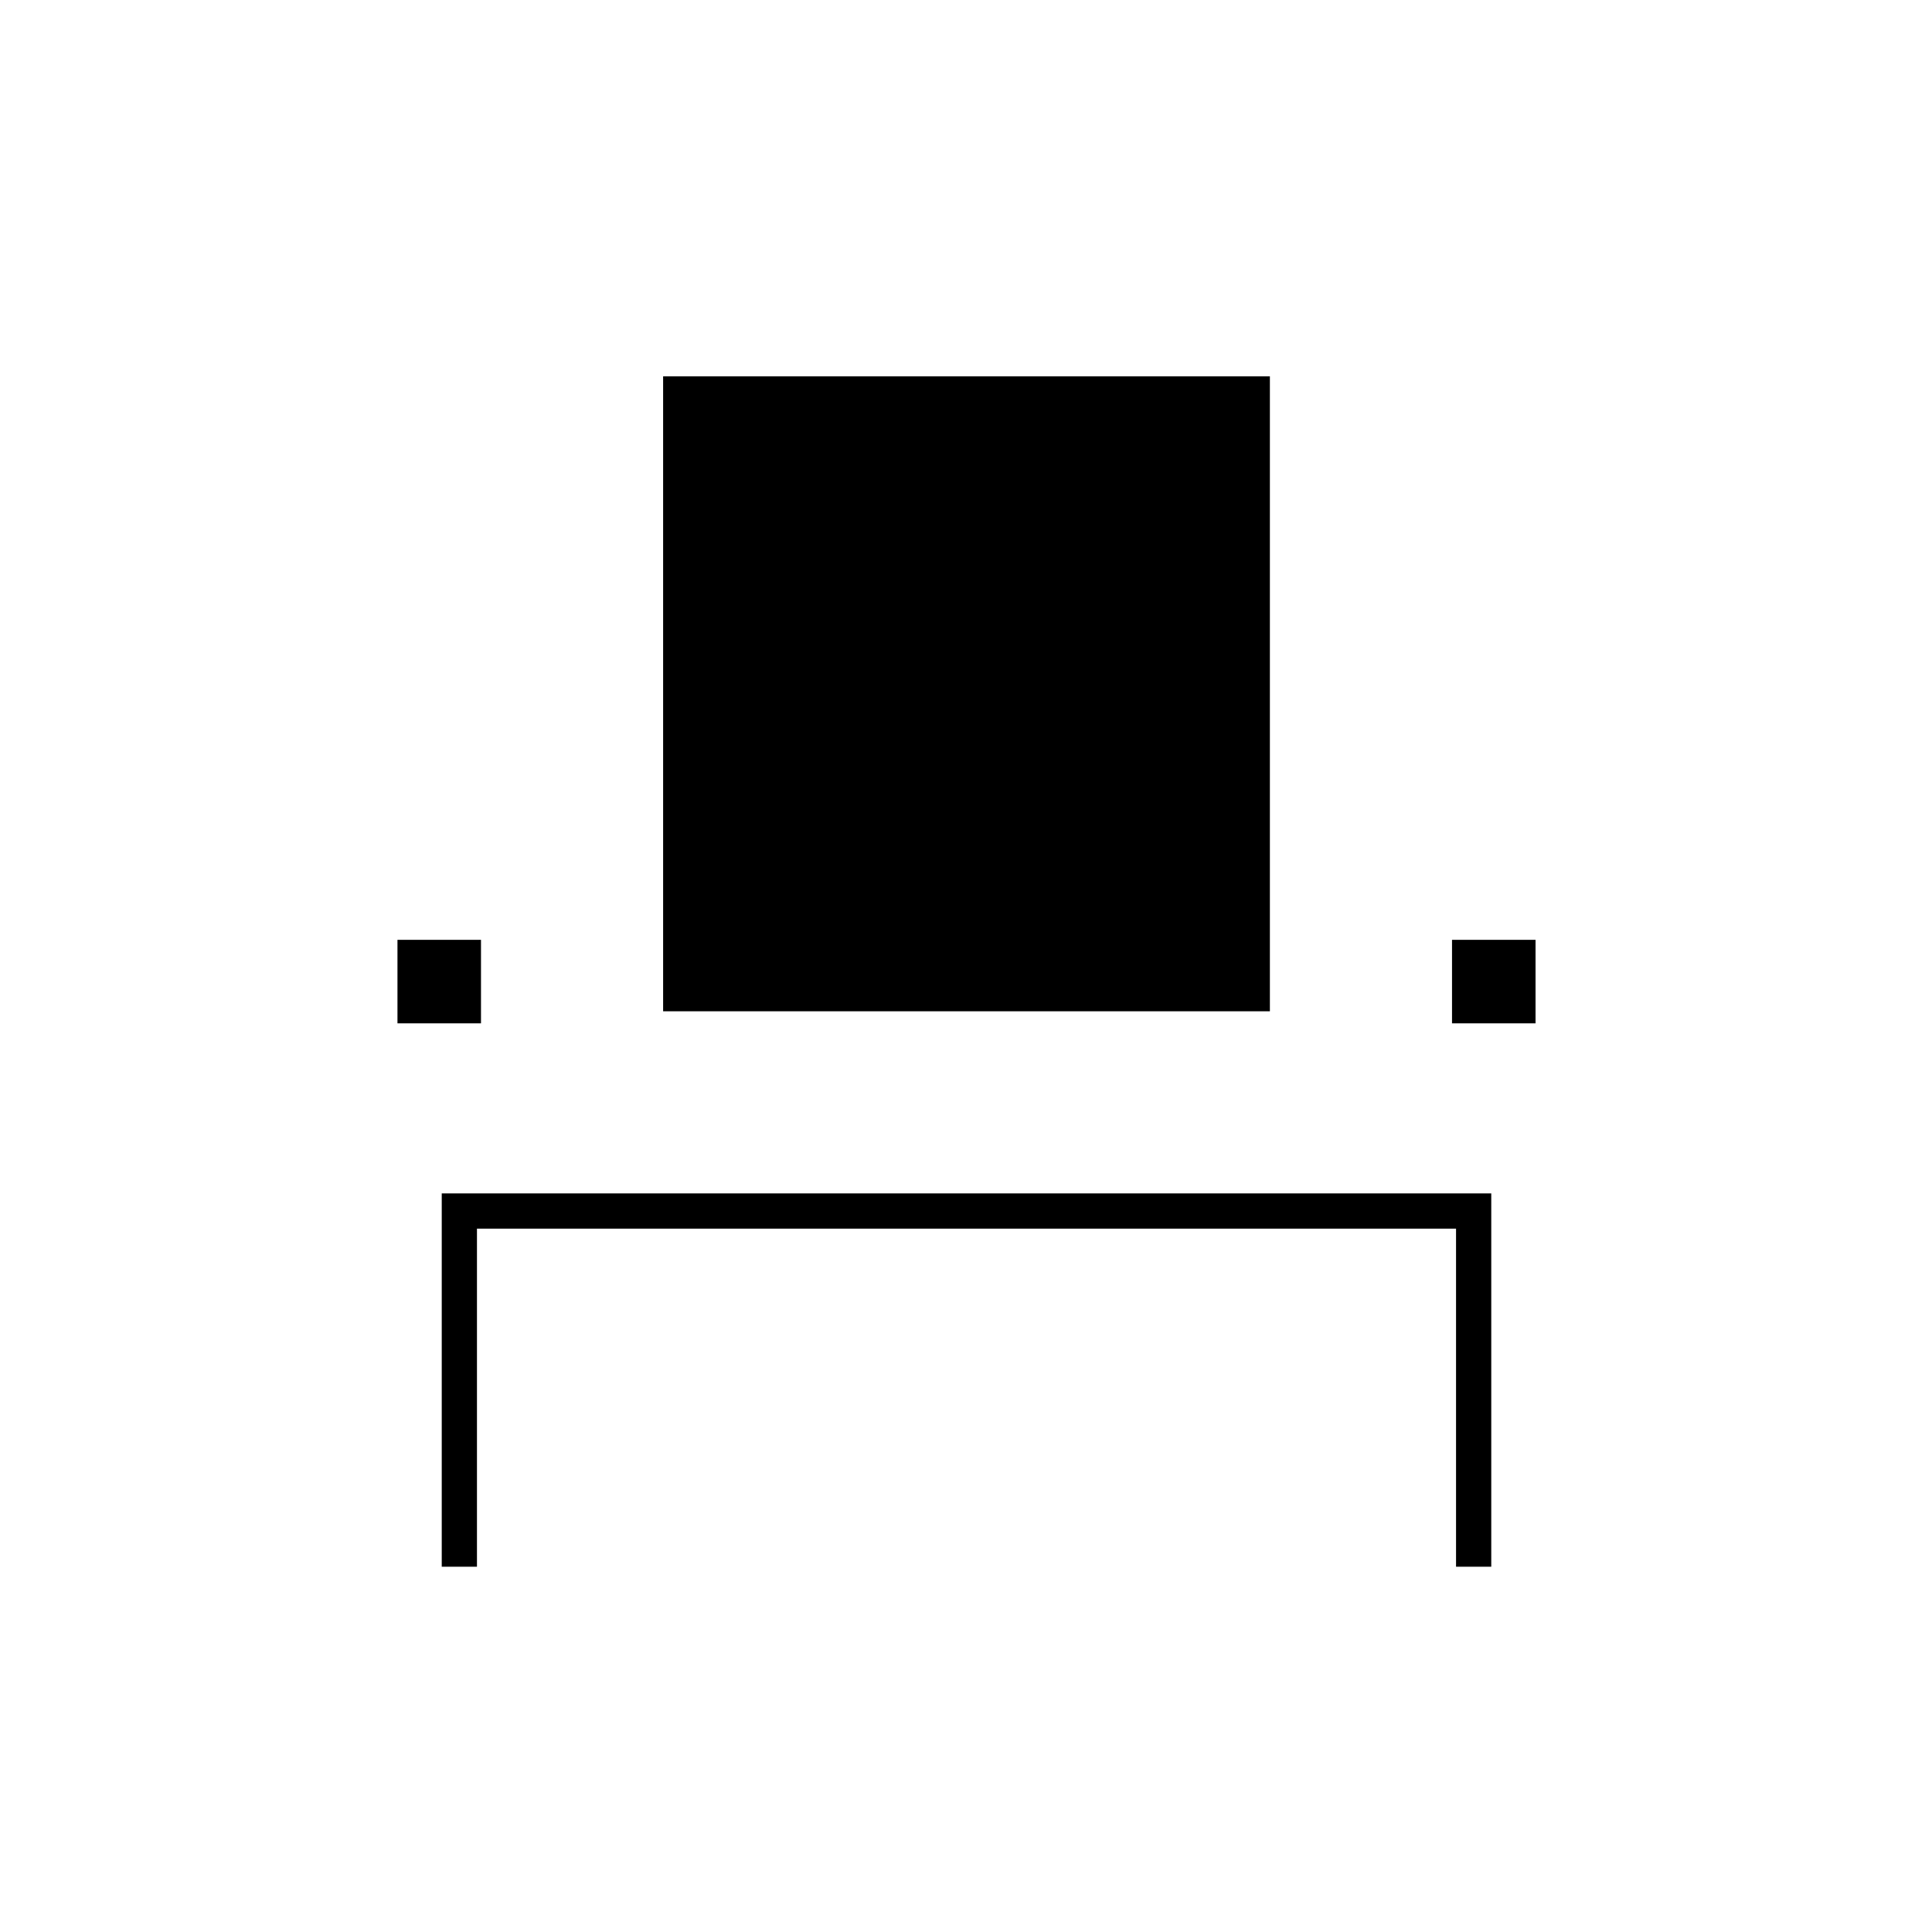 <svg xmlns="http://www.w3.org/2000/svg" height="20" viewBox="0 -960 960 960" width="20"><path d="M219.5-181.5V-367H741v185.5h-17.5v-168H237v168h-17.5Zm-22-270V-493H239v41.5h-41.5Zm132-6V-773H631v315.5H329.5Zm392 6V-493H763v41.5h-41.5Z"/></svg>
